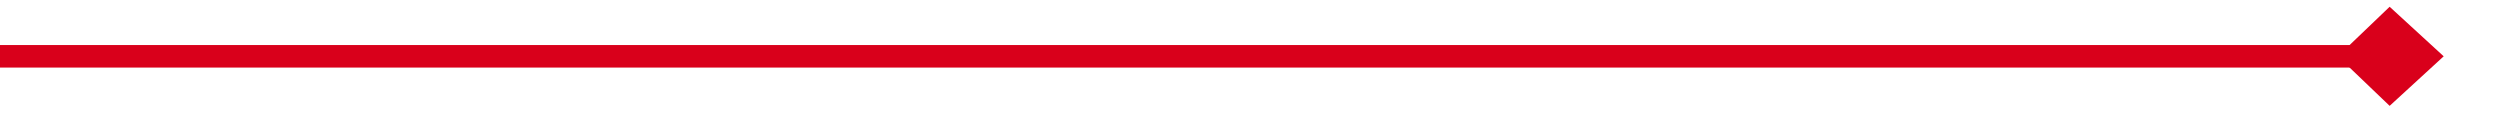 ﻿<?xml version="1.0" encoding="utf-8"?>
<svg version="1.1" xmlns:xlink="http://www.w3.org/1999/xlink" width="222px" height="10px" preserveAspectRatio="xMinYMid meet" viewBox="1729 449  222 8" xmlns="http://www.w3.org/2000/svg">
  <path d="M 1729 453  L 1944 453  " stroke-width="2" stroke="#d9001b" fill="none" />
  <path d="M 1941.2 457.4  L 1946 453  L 1941.2 448.6  L 1936.6 453  L 1941.2 457.4  Z " fill-rule="nonzero" fill="#d9001b" stroke="none" />
</svg>